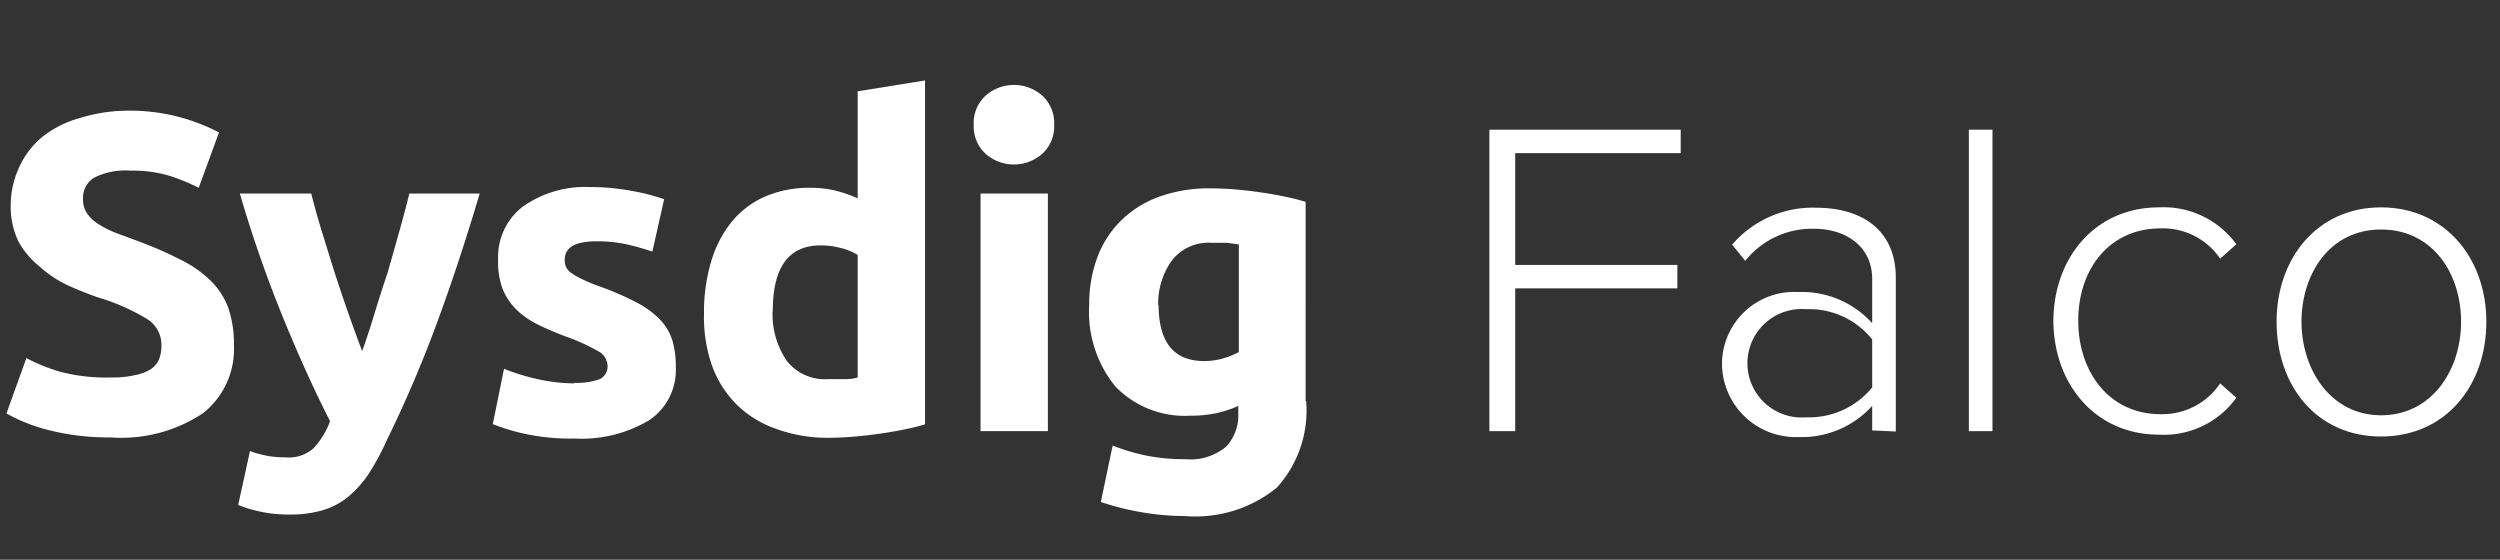 <svg id="Layer_1" data-name="Layer 1" xmlns="http://www.w3.org/2000/svg" viewBox="0 0 135.51 30.34"><rect x="0" y="0" width="135.51" height="30.34" fill="#333333" stroke="none"/><defs><style>.cls-1{fill:#fff;}</style></defs><title>Artboard 1 copy 4</title><path class="cls-1" d="M6,20.46a5.51,5.51,0,0,0,1.34-.13A2.45,2.45,0,0,0,8.19,20a1.23,1.23,0,0,0,.44-.55,2,2,0,0,0,.12-.71A1.64,1.64,0,0,0,8,17.31a11.2,11.2,0,0,0-2.69-1.19q-.83-.29-1.67-.67a6.13,6.13,0,0,1-1.49-1A4.56,4.56,0,0,1,1,13.09a4.37,4.37,0,0,1-.42-2A4.94,4.94,0,0,1,1.07,9a4.53,4.53,0,0,1,1.25-1.6,5.72,5.72,0,0,1,2-1A8.8,8.8,0,0,1,6.87,6a10.38,10.38,0,0,1,5,1.18l-1.1,3a10.44,10.44,0,0,0-1.58-.65,6.85,6.85,0,0,0-2.09-.28,3.84,3.84,0,0,0-2,.38,1.28,1.28,0,0,0-.6,1.16,1.34,1.34,0,0,0,.22.78,2.14,2.14,0,0,0,.62.58,5.46,5.46,0,0,0,.93.47l1.16.43q1.32.49,2.3,1a6.16,6.16,0,0,1,1.63,1.11,4,4,0,0,1,1,1.49,6,6,0,0,1,.32,2.08A4.42,4.42,0,0,1,11,22.4a8,8,0,0,1-5,1.31,13.92,13.92,0,0,1-2-.13,13.16,13.16,0,0,1-1.6-.33,9.21,9.21,0,0,1-1.2-.42,9,9,0,0,1-.85-.42l1.08-3a9.57,9.57,0,0,0,1.87.75A9.72,9.72,0,0,0,6,20.46Z"/><path class="cls-1" d="M26,10.49q-1.1,3.72-2.31,7T21,23.79a14.36,14.36,0,0,1-1,1.87,5.78,5.78,0,0,1-1.13,1.27,4,4,0,0,1-1.39.73,6.28,6.28,0,0,1-1.8.23,7.38,7.38,0,0,1-1.58-.16,7.08,7.08,0,0,1-1.19-.36l.64-2.92a6.25,6.25,0,0,0,1,.27,5.66,5.66,0,0,0,.93.07A2,2,0,0,0,17,24.29a4.23,4.23,0,0,0,.89-1.46q-1.25-2.45-2.5-5.5A68.57,68.57,0,0,1,13,10.49h3.87q.25,1,.58,2.07t.7,2.25q.37,1.14.75,2.22t.73,2q.32-.88.66-2T21,14.81q.33-1.14.64-2.25t.55-2.07Z"/><path class="cls-1" d="M31.09,20.75a3.64,3.64,0,0,0,1.42-.2.76.76,0,0,0,.42-.76.93.93,0,0,0-.54-.77,10.28,10.28,0,0,0-1.64-.75,16.55,16.55,0,0,1-1.56-.66A4.58,4.58,0,0,1,28,16.79a3.31,3.31,0,0,1-.76-1.14A4.2,4.2,0,0,1,27,14.06a3.44,3.44,0,0,1,1.35-2.87A5.86,5.86,0,0,1,32,10.14a11.89,11.89,0,0,1,2.25.21A10.54,10.54,0,0,1,36,10.8l-.64,2.84A13.56,13.56,0,0,0,34,13.25a7.53,7.53,0,0,0-1.68-.17q-1.71,0-1.71,1a1,1,0,0,0,.07.39.83.83,0,0,0,.29.33,4.12,4.12,0,0,0,.6.34q.38.19,1,.41a15,15,0,0,1,2,.88,4.75,4.75,0,0,1,1.24.93,2.89,2.89,0,0,1,.64,1.11,4.93,4.93,0,0,1,.18,1.42,3.27,3.27,0,0,1-1.43,2.88,7.15,7.15,0,0,1-4.06,1,11.65,11.65,0,0,1-2.85-.29,11.5,11.5,0,0,1-1.58-.49l.61-3a12,12,0,0,0,1.91.58,9.29,9.29,0,0,0,1.94.21Z"/><path class="cls-1" d="M41.88,16.83a4.47,4.47,0,0,0,.76,2.72,2.62,2.62,0,0,0,2.25,1q.49,0,.91,0t.69-.09V13.82a3.17,3.17,0,0,0-.89-.37,4.31,4.31,0,0,0-1.11-.15q-2.6,0-2.6,3.53ZM50.14,23q-.49.15-1.13.28t-1.34.23q-.7.1-1.42.16t-1.38.06A8.1,8.1,0,0,1,42,23.22a5.71,5.71,0,0,1-2.11-1.33,5.79,5.79,0,0,1-1.31-2.11A8,8,0,0,1,38.16,17a9.53,9.53,0,0,1,.39-2.83A6.16,6.16,0,0,1,39.68,12a4.83,4.83,0,0,1,1.8-1.35,6,6,0,0,1,2.44-.47,5.74,5.74,0,0,1,1.36.15,7.38,7.38,0,0,1,1.21.42V4.95l3.65-.59V23Z"/><path class="cls-1" d="M56.8,23.37H53.15V10.49H56.8V23.37Zm.34-16.61a2,2,0,0,1-.65,1.58,2.32,2.32,0,0,1-3.06,0,2,2,0,0,1-.65-1.58,2,2,0,0,1,.65-1.58,2.32,2.32,0,0,1,3.06,0,2,2,0,0,1,.65,1.58Z"/><path class="cls-1" d="M62.8,16.51q0,3.06,2.47,3.06a3.65,3.65,0,0,0,1.05-.15,4,4,0,0,0,.83-.34V13.25l-.64-.09q-.37,0-.86,0a2.51,2.51,0,0,0-2.16,1,4,4,0,0,0-.71,2.43Zm8,5.24a6.21,6.21,0,0,1-1.6,4.69,7,7,0,0,1-5,1.53,13.49,13.49,0,0,1-2.35-.21,14.63,14.63,0,0,1-2.18-.55l.64-3.06a10.75,10.75,0,0,0,1.8.54,10.61,10.61,0,0,0,2.14.2,3,3,0,0,0,2.22-.69,2.46,2.46,0,0,0,.65-1.76V22a5.85,5.85,0,0,1-1.21.4,6.45,6.45,0,0,1-1.36.13,5.22,5.22,0,0,1-4.09-1.58,6.38,6.38,0,0,1-1.42-4.42,7.24,7.24,0,0,1,.44-2.58,5.5,5.5,0,0,1,1.29-2,5.75,5.75,0,0,1,2.07-1.29,7.94,7.94,0,0,1,2.77-.45q.66,0,1.36.06t1.38.16q.69.1,1.31.23t1.11.28V21.75Z"/><polygon class="cls-1" points="80.73 23.37 80.73 7.03 91.1 7.03 91.1 8.3 82.13 8.3 82.13 14.36 90.92 14.36 90.92 15.63 82.13 15.63 82.13 23.37 80.73 23.37 80.73 23.37"/><path class="cls-1" d="M101.48,21v-2.6a4.37,4.37,0,0,0-3.58-1.64,2.94,2.94,0,1,0,0,5.86A4.42,4.42,0,0,0,101.48,21Zm0,2.33V22a5.15,5.15,0,0,1-4,1.69,4,4,0,0,1-4.14-3.94,3.91,3.91,0,0,1,4.14-3.92,5.12,5.12,0,0,1,4,1.69v-2.4c0-1.76-1.42-2.72-3.16-2.72a4.62,4.62,0,0,0-3.72,1.74l-.71-.88a5.75,5.75,0,0,1,4.56-2c2.4,0,4.31,1.15,4.31,3.8v8.33Z"/><polygon class="cls-1" points="106.72 23.37 106.72 7.03 108 7.03 108 23.37 106.72 23.37 106.72 23.37"/><path class="cls-1" d="M111.3,17.44c0-3.45,2.25-6.2,5.73-6.2a4.88,4.88,0,0,1,4.19,2l-.88.78a3.74,3.74,0,0,0-3.23-1.64c-2.77,0-4.46,2.2-4.46,5s1.69,5.07,4.46,5.07a3.77,3.77,0,0,0,3.23-1.67l.88.78a4.84,4.84,0,0,1-4.19,2c-3.48,0-5.73-2.77-5.73-6.22Z"/><path class="cls-1" d="M133.4,17.44c0-2.62-1.54-5-4.34-5s-4.31,2.43-4.31,5,1.57,5.07,4.31,5.07,4.34-2.43,4.34-5.07Zm-10,0c0-3.45,2.21-6.2,5.66-6.2s5.71,2.74,5.71,6.2-2.2,6.22-5.71,6.22-5.66-2.77-5.66-6.22Z"/></svg>